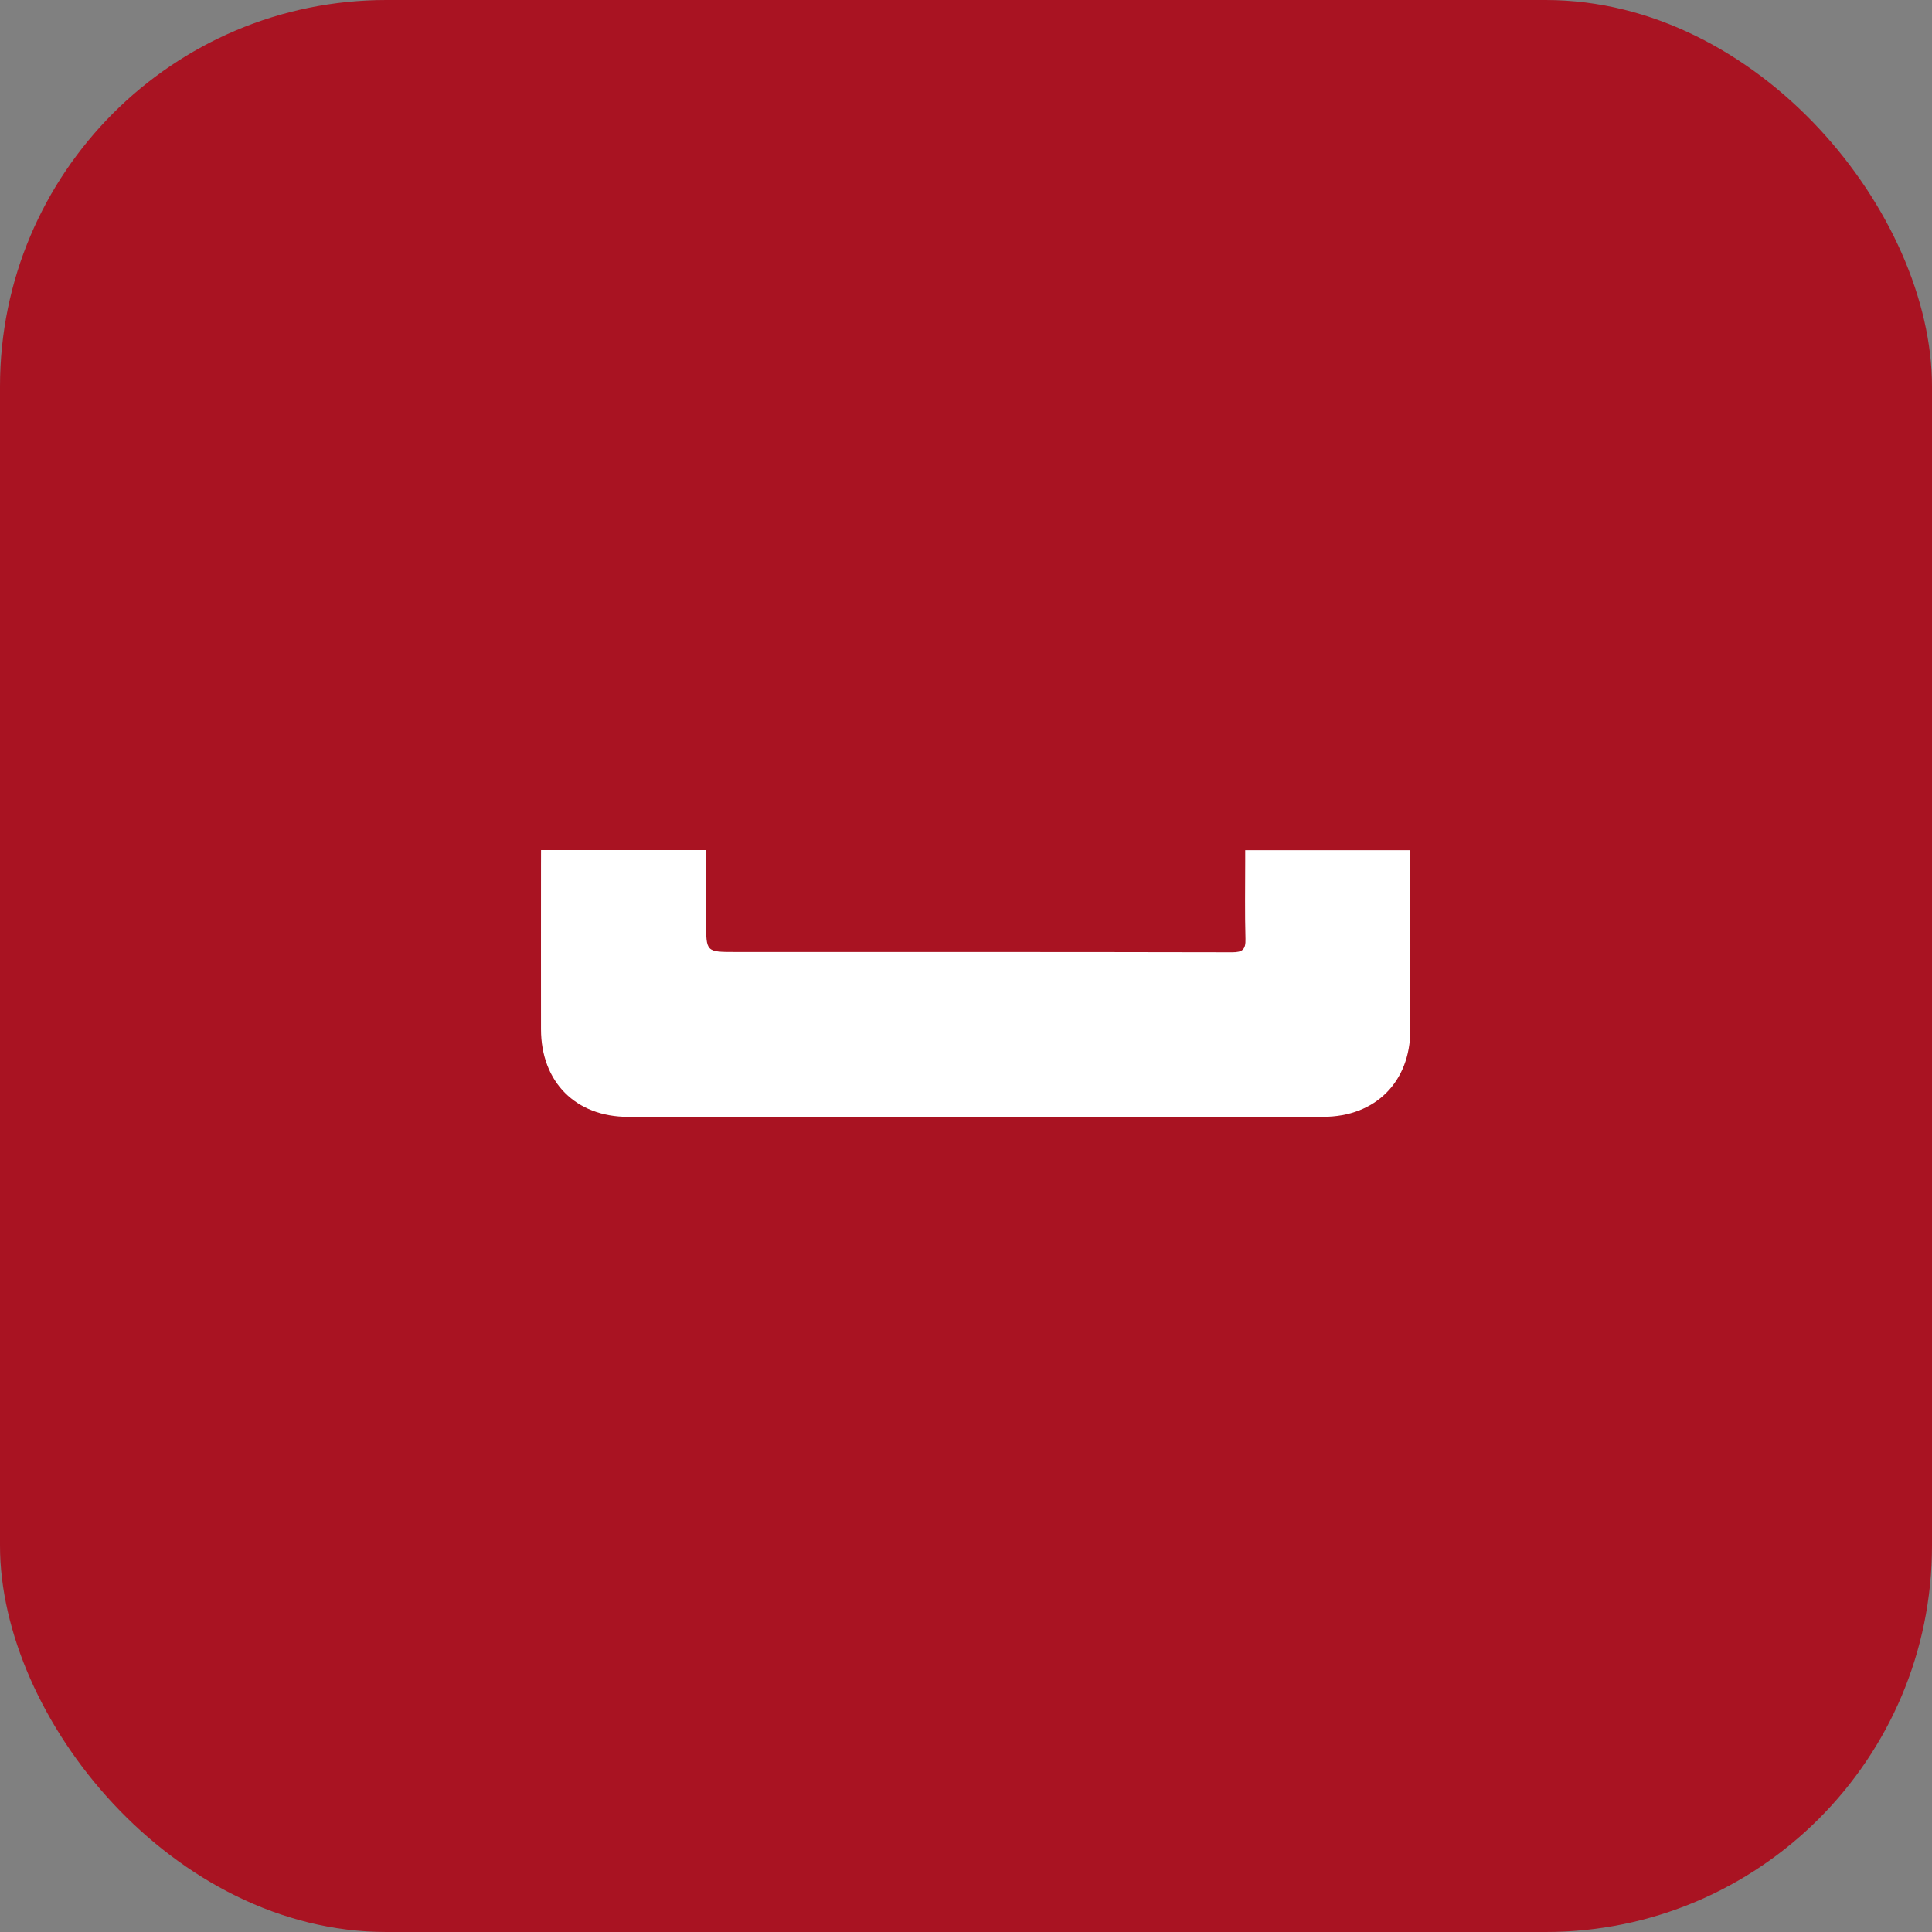 <svg width="50" height="50" viewBox="0 0 50 50" fill="none" xmlns="http://www.w3.org/2000/svg">
<rect x="0" y="0" width="50" height="50" fill="#808080" stroke="none"/>
<rect width="50" height="50" rx="10" fill="#A91322"/>
<path fill-rule="evenodd" clip-rule="evenodd" d="M14.002 22H18.274V23.87C18.274 24.637 18.274 24.637 19.03 24.637C23.316 24.637 27.601 24.635 31.887 24.644C32.158 24.645 32.241 24.572 32.233 24.299C32.214 23.632 32.226 22.965 32.226 22.298C32.226 22.206 32.226 22.115 32.226 22.003H36.485C36.49 22.117 36.499 22.217 36.499 22.317C36.5 23.765 36.501 25.212 36.499 26.659C36.497 28 35.594 28.902 34.246 28.903C28.25 28.905 22.254 28.905 16.257 28.904C14.897 28.904 14.002 27.999 14.001 26.637C13.999 25.218 14.001 23.799 14.001 22.38C14.002 22.259 14.002 22.139 14.002 22Z" fill="white"/>
</svg>
